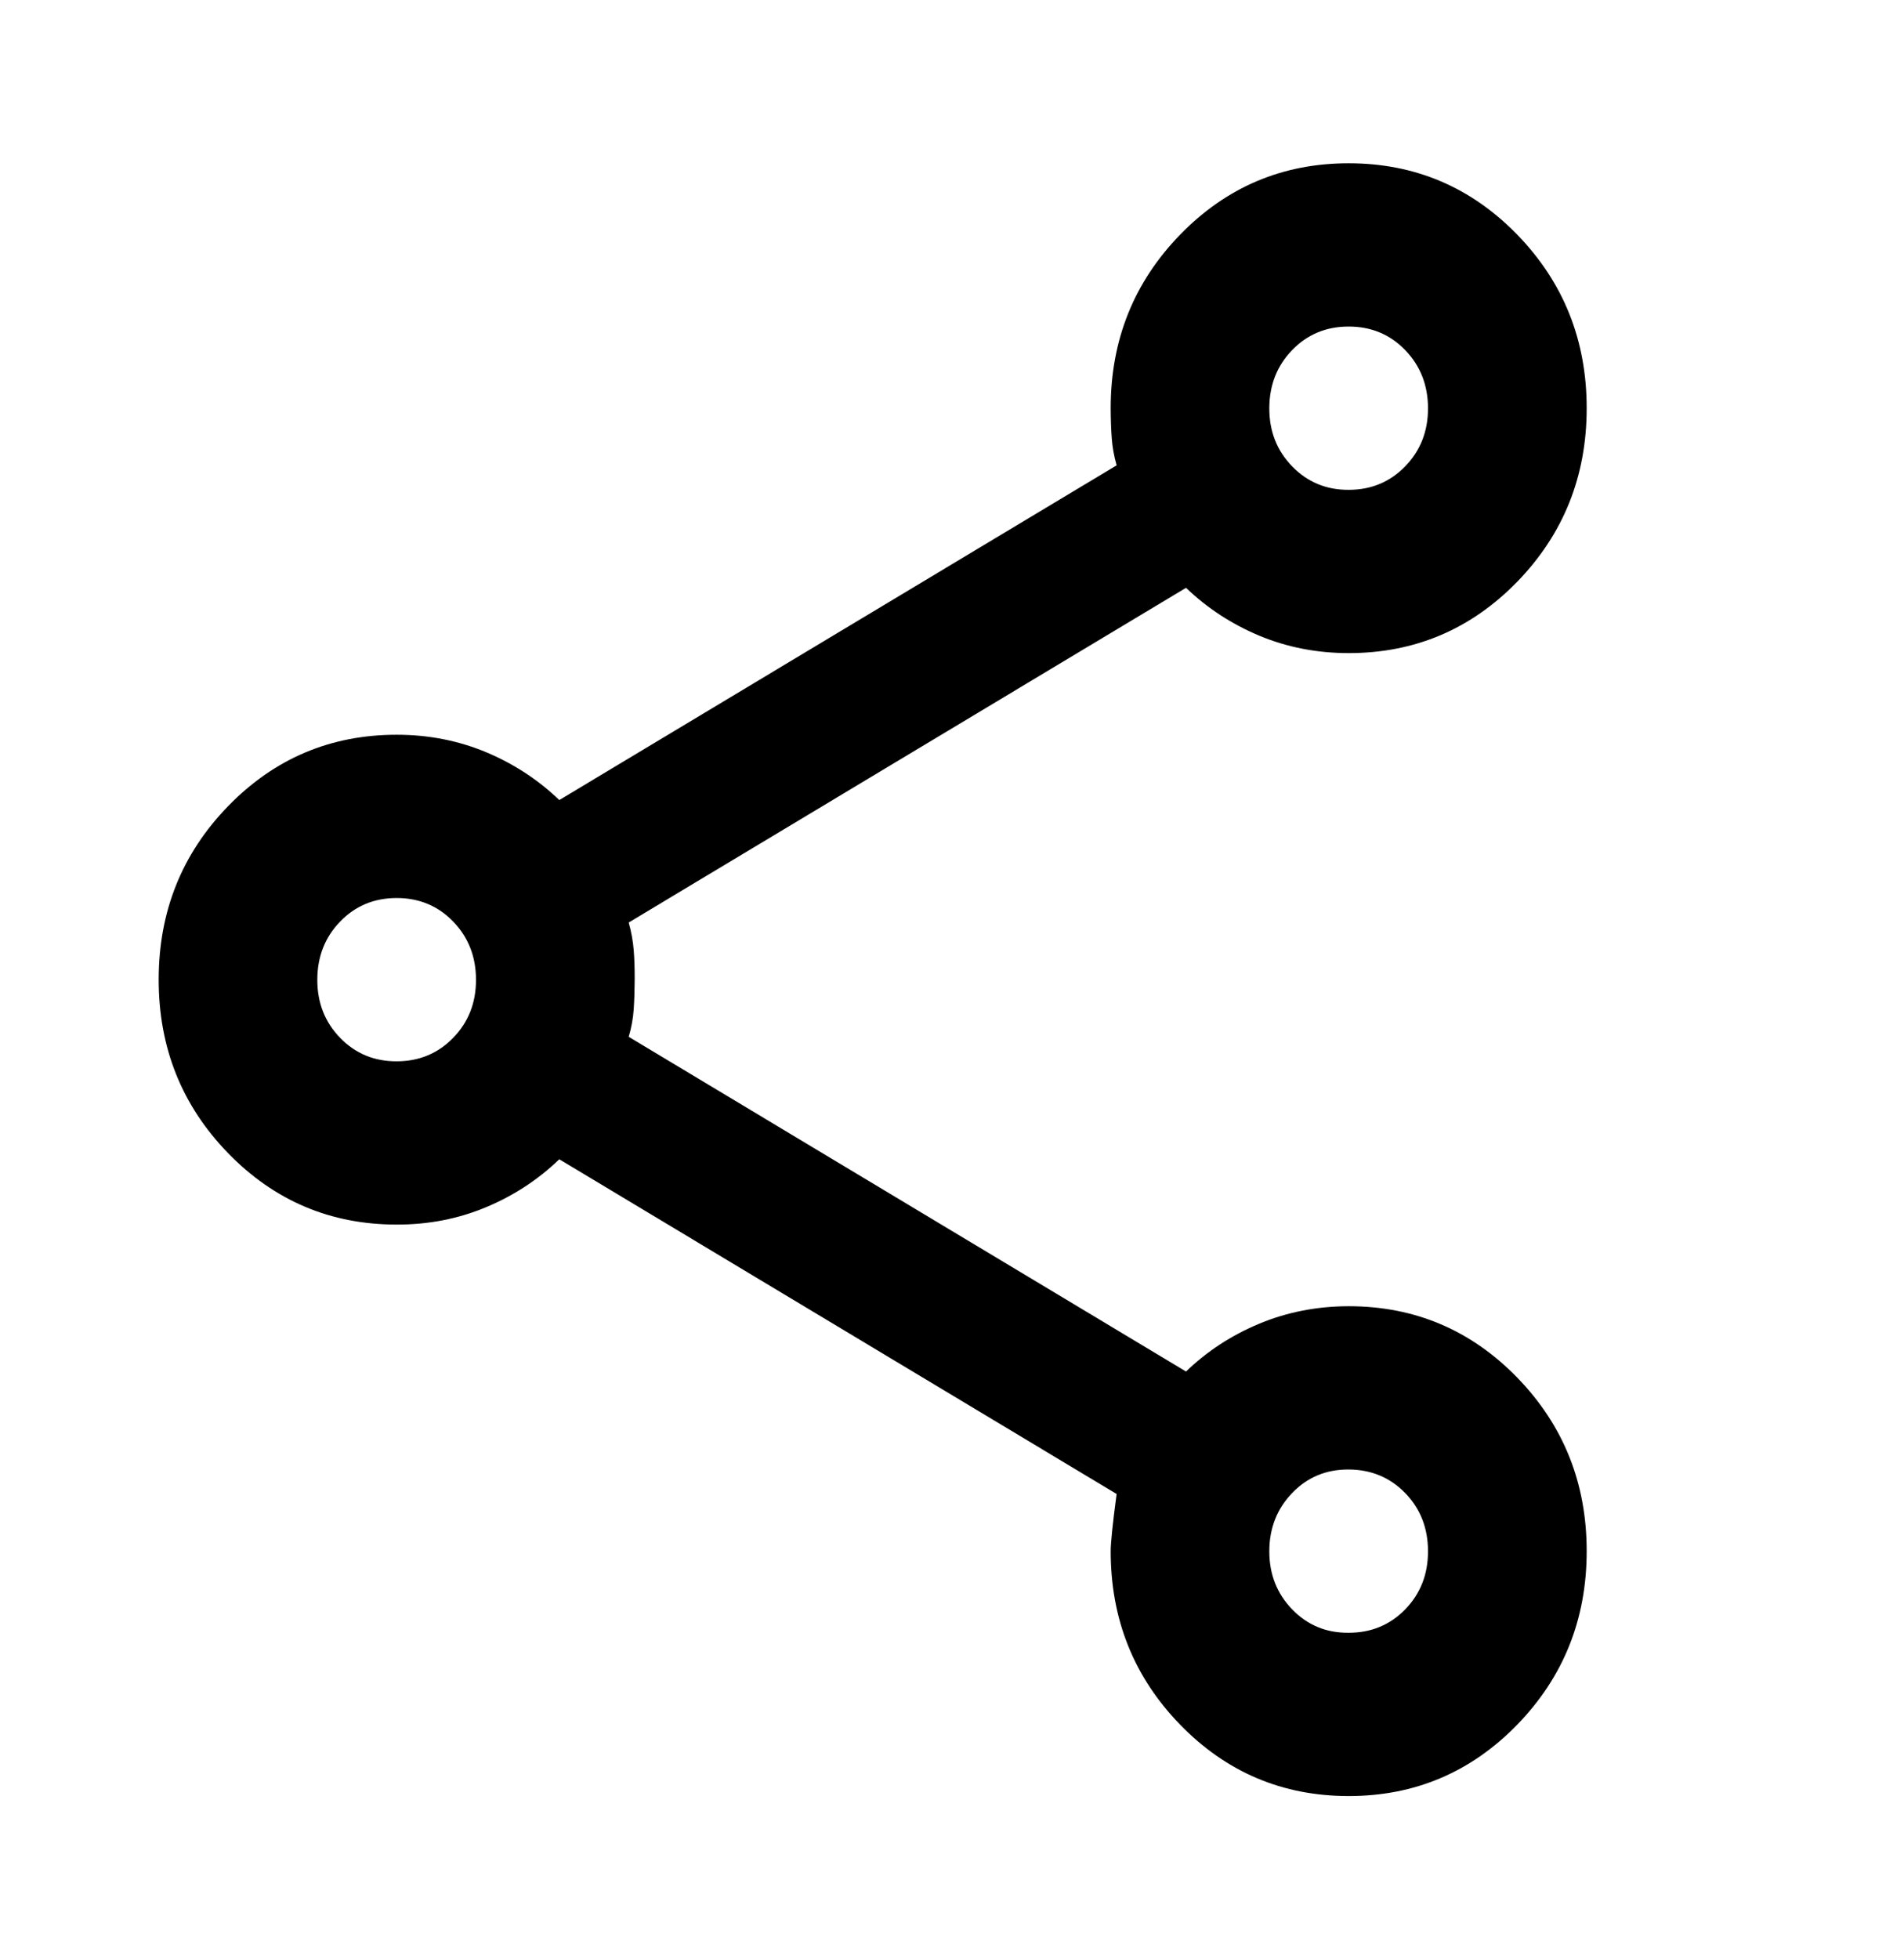 <svg width="35" height="36" viewBox="0 0 35 36" fill="none" xmlns="http://www.w3.org/2000/svg">
<g id="material-symbols:share-outline">
<path id="Vector" d="M24.792 33C23.576 33 22.543 32.562 21.693 31.688C20.842 30.812 20.417 29.75 20.417 28.5C20.417 28.35 20.453 28 20.526 27.45L10.281 21.3C9.892 21.675 9.443 21.969 8.932 22.182C8.422 22.395 7.875 22.501 7.292 22.5C6.076 22.5 5.043 22.062 4.193 21.188C3.342 20.312 2.917 19.25 2.917 18C2.917 16.75 3.342 15.688 4.193 14.812C5.043 13.938 6.076 13.5 7.292 13.5C7.875 13.5 8.422 13.607 8.932 13.819C9.443 14.033 9.892 14.326 10.281 14.7L20.526 8.55C20.477 8.375 20.447 8.207 20.436 8.044C20.424 7.883 20.418 7.701 20.417 7.5C20.417 6.25 20.842 5.188 21.693 4.312C22.543 3.438 23.576 3 24.792 3C26.007 3 27.04 3.438 27.891 4.312C28.741 5.188 29.167 6.25 29.167 7.5C29.167 8.75 28.741 9.812 27.891 10.688C27.04 11.562 26.007 12 24.792 12C24.208 12 23.661 11.893 23.151 11.681C22.641 11.467 22.191 11.174 21.802 10.8L11.557 16.95C11.606 17.125 11.636 17.294 11.649 17.457C11.662 17.62 11.668 17.801 11.667 18C11.666 18.199 11.66 18.381 11.649 18.544C11.638 18.709 11.608 18.877 11.557 19.05L21.802 25.2C22.191 24.825 22.641 24.532 23.151 24.32C23.661 24.108 24.208 24.001 24.792 24C26.007 24 27.04 24.438 27.891 25.312C28.741 26.188 29.167 27.25 29.167 28.5C29.167 29.75 28.741 30.812 27.891 31.688C27.04 32.562 26.007 33 24.792 33ZM24.792 30C25.205 30 25.551 29.857 25.831 29.57C26.111 29.282 26.251 28.926 26.25 28.5C26.249 28.074 26.109 27.718 25.83 27.432C25.551 27.146 25.205 27.002 24.792 27C24.378 26.998 24.032 27.142 23.753 27.432C23.474 27.722 23.334 28.078 23.333 28.5C23.332 28.922 23.472 29.279 23.753 29.57C24.034 29.86 24.38 30.004 24.792 30ZM7.292 19.5C7.705 19.5 8.051 19.356 8.331 19.068C8.611 18.78 8.751 18.424 8.75 18C8.749 17.576 8.609 17.22 8.33 16.932C8.051 16.644 7.705 16.5 7.292 16.5C6.878 16.5 6.532 16.644 6.253 16.932C5.974 17.22 5.834 17.576 5.833 18C5.832 18.424 5.972 18.78 6.253 19.07C6.534 19.358 6.88 19.502 7.292 19.5ZM24.792 9C25.205 9 25.551 8.856 25.831 8.568C26.111 8.28 26.251 7.924 26.25 7.5C26.249 7.076 26.109 6.72 25.83 6.432C25.551 6.144 25.205 6 24.792 6C24.378 6 24.032 6.144 23.753 6.432C23.474 6.72 23.334 7.076 23.333 7.5C23.332 7.924 23.472 8.28 23.753 8.569C24.034 8.858 24.38 9.002 24.792 9Z" fill="black"/>
</g>
</svg>
